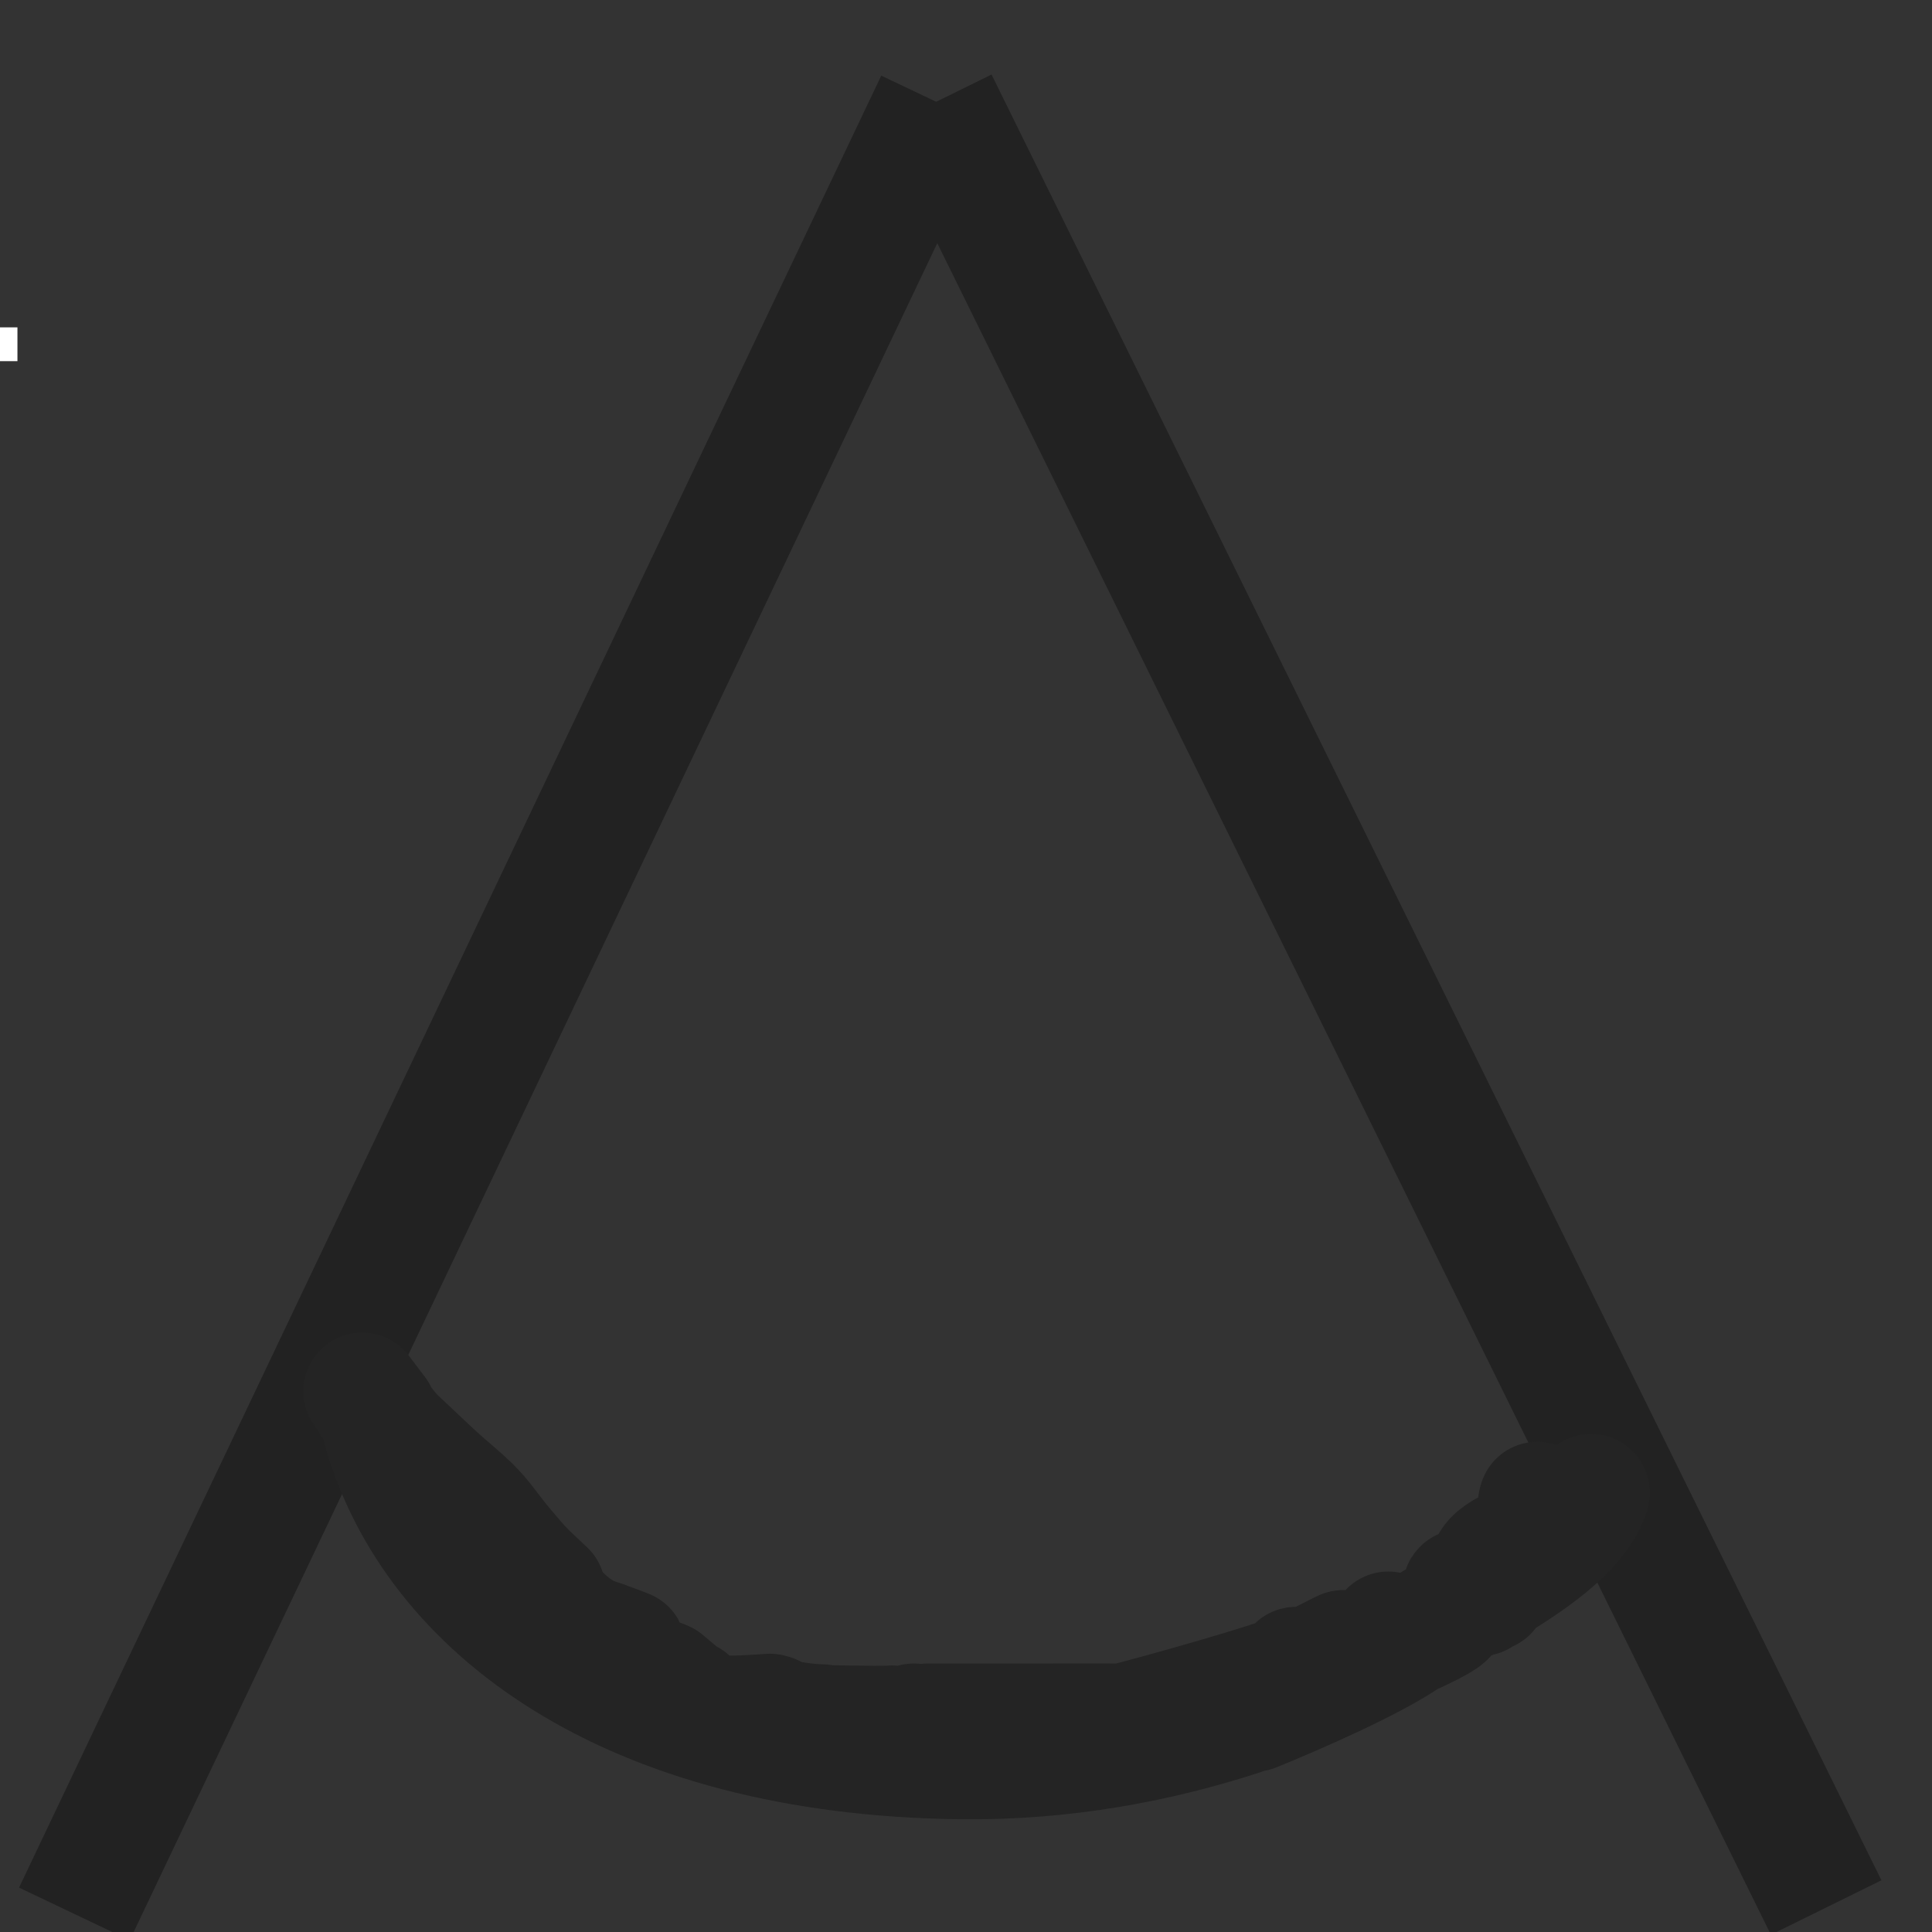 <?xml version="1.0" encoding="UTF-8" standalone="no"?>
<svg
   xmlns:dc="http://purl.org/dc/elements/1.1/"
   xmlns:cc="http://creativecommons.org/ns#"
   xmlns:rdf="http://www.w3.org/1999/02/22-rdf-syntax-ns#"
   xmlns:svg="http://www.w3.org/2000/svg"
   xmlns="http://www.w3.org/2000/svg"
   xmlns:sodipodi="http://sodipodi.sourceforge.net/DTD/sodipodi-0.dtd"
   xmlns:inkscape="http://www.inkscape.org/namespaces/inkscape"
   version="1.1"
   id="Layer_1"
   x="0px"
   y="0px"
   width="18px"
   height="18px"
   viewBox="0 0 18 18"
   enable-background="new 0 0 18 18"
   xml:space="preserve"
   sodipodi:docname="Xor.svg"
   inkscape:version="0.92.4 (5da689c313, 2019-01-14)"><rect x="0" y="0" width="18" height="18" fill="#333333" stroke="none"/><defs
   id="defs6" /><sodipodi:namedview
   pagecolor="#ffffff"
   bordercolor="#666666"
   borderopacity="1"
   objecttolerance="10"
   gridtolerance="10"
   guidetolerance="10"
   inkscape:pageopacity="0"
   inkscape:pageshadow="2"
   inkscape:window-width="1920"
   inkscape:window-height="1018"
   id="namedview4"
   showgrid="false"
   inkscape:zoom="13.111111"
   inkscape:cx="-15.788136"
   inkscape:cy="8.9999998"
   inkscape:window-x="-8"
   inkscape:window-y="-8"
   inkscape:window-maximized="1"
   inkscape:current-layer="Layer_1" />  
<path
   stroke-dashoffset=""
   d="M 8.726,0.95 0.693,17.832"
   id="svg_1"
   class=""
   inkscape:connector-curvature="0"
   style="opacity:1;fill:#4a90d6;fill-opacity:1;fill-rule:nonzero;stroke:#222222;stroke-width:1.142;stroke-linecap:butt;stroke-linejoin:round;stroke-dasharray:none;stroke-opacity:1" /><path
   stroke-dashoffset=""
   d="M 8.723,0.948 17.014,17.772"
   id="svg_4"
   class=""
   inkscape:connector-curvature="0"
   style="opacity:1;fill:#4a90d6;fill-opacity:1;fill-rule:nonzero;stroke:#222222;stroke-width:1.148;stroke-linecap:butt;stroke-linejoin:round;stroke-dasharray:none;stroke-opacity:1"
   sodipodi:nodetypes="cc" /><path
   id="svg_13"
   style="opacity:1;fill:#ffffff;fill-opacity:1;fill-rule:nonzero;stroke:#242424;stroke-width:1.095;stroke-linecap:butt;stroke-linejoin:round;stroke-dasharray:none;stroke-opacity:1"
   d="m 3.524,13.161 c 0.011,0.055 0.016,0.103 0.032,0.163 0.473,1.658 2.28,3.042 5.398,3.078 0.96,0.011 1.84,-0.157 2.616,-0.41 -0.102,-0.017 -0.209,-0.038 -0.39,-0.086 0.031,0.039 0.059,0.08 0.093,0.115 0.013,0.004 0.052,0.009 0.039,0.011 -0.227,0.045 -0.543,0.021 -0.78,0.016 -0.249,-0.004 -0.497,-0.002 -0.745,-0.002 -0.257,-3.53e-4 -0.515,-7.5e-5 -0.772,0 -0.123,2.9e-5 -0.245,7e-6 -0.368,0 -0.032,0.018 -0.078,0.012 -0.13,0 -0.091,-6e-6 0.352,0.138 0.26,0.138 -0.232,4e-6 -0.273,-0.027 -0.467,-0.12 -0.081,0.01 -0.84,-0.006 -0.95,-0.012 0.04,0.057 0.234,-0.016 0.318,0.004 -0.164,-0.008 -0.324,-0.024 -0.481,-0.08 -0.005,-0.002 0.011,-0.011 0.006,-0.013 -0.02,-0.006 -0.013,-0.003 -0.03,-0.008 -0.231,0.016 -0.483,0.032 -0.571,-0.006 -0.079,-0.034 -0.143,-0.085 -0.207,-0.137 -0.006,0.002 -0.102,-0.031 -0.14,-0.06 -0.013,-0.01 -0.02,-0.025 -0.03,-0.037 -0.08,-0.041 -0.144,-0.09 -0.207,-0.14 -0.03,-0.015 -0.053,-0.02 -0.083,-0.036 -0.038,0.147 -0.121,0.038 -0.203,-0.128 -0.011,-0.009 -0.028,-0.015 -0.039,-0.024 -0.031,-0.029 -0.039,-0.069 -0.053,-0.106 -0.057,-0.02 -0.117,-0.036 -0.169,-0.063 -0.194,-0.102 -0.346,-0.282 -0.445,-0.444 -0.012,-0.02 0.045,0.026 0.067,0.039 C 4.869,14.6 4.907,14.647 4.696,14.397 4.591,14.273 4.506,14.138 4.387,14.023 4.292,13.931 4.185,13.846 4.086,13.756 3.954,13.635 3.825,13.511 3.695,13.389 3.61,13.31 3.422,13.038 3.374,12.963 Z m 2.208,2.25 c 0.059,0.049 0.13,0.09 0.203,0.128 0.001,-0.005 0.003,-0.016 0.004,-0.021 -0.039,-0.042 -0.069,-0.091 -0.091,-0.148 l -0.073,-0.028 c 0.022,0.005 0.085,0.023 0.065,0.015 -0.051,-0.021 -0.103,-0.041 -0.156,-0.059 0.024,0.057 0.02,0.053 0.049,0.112 z m 0.494,0.304 c 0.046,0.023 0.083,0.048 0.132,0.073 -0.054,-0.045 -0.108,-0.092 -0.162,-0.137 -0.01,-0.004 -0.02,-0.009 -0.03,-0.013 0.02,0.026 0.039,0.052 0.061,0.076 z m 0.171,0.098 c 0.001,-3.91e-4 0.032,0.016 0.024,0.011 -0.022,-0.012 -0.037,-0.021 -0.059,-0.033 0.01,0.009 0.024,0.013 0.035,0.021 z M 14.823,13.908 c -0.164,0.536 -1.126,0.949 -1.707,1.354 0.766,-0.349 -0.03,-0.1 0.755,-0.423 -0.007,0.02 -0.516,-0.13 -0.073,0.034 -0.017,0.009 -0.004,0.016 0,0 0.037,-0.126 0.022,-0.28 0.134,-0.374 0.09,-0.075 0.208,-0.118 0.331,-0.158 0.032,-0.015 0.032,-0.026 0.075,-0.042 0.035,-0.014 0.071,-0.027 0.106,-0.041 -0.044,-0.08 -0.089,-0.159 -0.126,-0.241 -0.005,-0.012 0.004,-0.025 0.006,-0.037 0.008,0.003 0.127,0.163 0.124,0.156 0.055,0.08 0.392,-0.2 0.375,-0.229 z m -0.379,0.351 c -0.007,0.008 -0.013,0.018 -0.02,0.026 0.01,-0.003 0.019,-0.007 0.028,-0.01 -0.003,-0.005 -0.005,-0.011 -0.008,-0.016 z m -0.02,0.026 c -0.054,0.019 -0.106,0.039 -0.16,0.057 -0.24,0.116 -0.253,0.145 -0.057,0.2 0.033,-0.122 0.151,-0.178 0.217,-0.257 z m -1.308,0.977 c -0.057,-0.022 -0.124,-0.051 -0.181,-0.073 -0.055,0.15 -1.226,0.737 -1.428,0.685 -0.017,0.015 1.025,-0.527 1.007,-0.512 -0.114,0.093 -0.236,0.179 -0.341,0.278 -0.076,0.072 -0.451,0.264 -0.487,0.319 0.404,-0.164 1.116,-0.477 1.43,-0.696 z m 1.332,-1.125 c -0.042,-0.047 -0.011,0.015 0.032,0.098 0.007,-0.007 0.015,-0.011 0.022,-0.018 -0.019,-0.026 0.044,0.057 0.022,0.033 z m 0.045,0.102 c -0.003,7.91e-4 -0.005,0.002 -0.008,0.003 0.003,0.006 0.005,0.011 0.008,0.018 0.011,-0.004 0.022,-0.007 0.032,-0.011 -0.002,-0.003 -0.004,-0.007 -0.006,-0.01 -0.014,6.99e-4 -0.018,-0.002 -0.026,0 z m -2.421,1.28 c 0.781,0.068 0.205,0.037 0.085,0.031 0.164,0.114 -0.07,-0.048 -0.085,-0.031 0.505,0.347 -0.072,-0.001 0.004,0.039 0.069,0.037 -2.52,0.775 -2.583,0.686 0.852,-0.306 2.458,-0.207 2.579,-0.725 z"
   inkscape:connector-curvature="0"
   sodipodi:nodetypes="ccscccccccccccccccccccccccccccccccccccccccccccccccccccccccccccccccccccccccccccccccccccccccccccccccccccccccc" /><path
   stroke-dashoffset=""
   d="m 7.025,3.994 v 0"
   id="svg_3"
   inkscape:connector-curvature="0"
   style="opacity:1;fill:#ffffff;fill-opacity:1;fill-rule:nonzero;stroke:#ffffff;stroke-width:0.825;stroke-linecap:butt;stroke-linejoin:round;stroke-dasharray:none;stroke-opacity:1"
   sodipodi:nodetypes="cc" /><path
   stroke-dashoffset=""
   d="M -0.25,3.365 V 3.05"
   id="svg_12"
   inkscape:connector-curvature="0"
   style="opacity:1;fill:#ffffff;fill-opacity:1;fill-rule:nonzero;stroke:#ffffff;stroke-width:0.825;stroke-linecap:butt;stroke-linejoin:round;stroke-dasharray:none;stroke-opacity:1" /></svg>